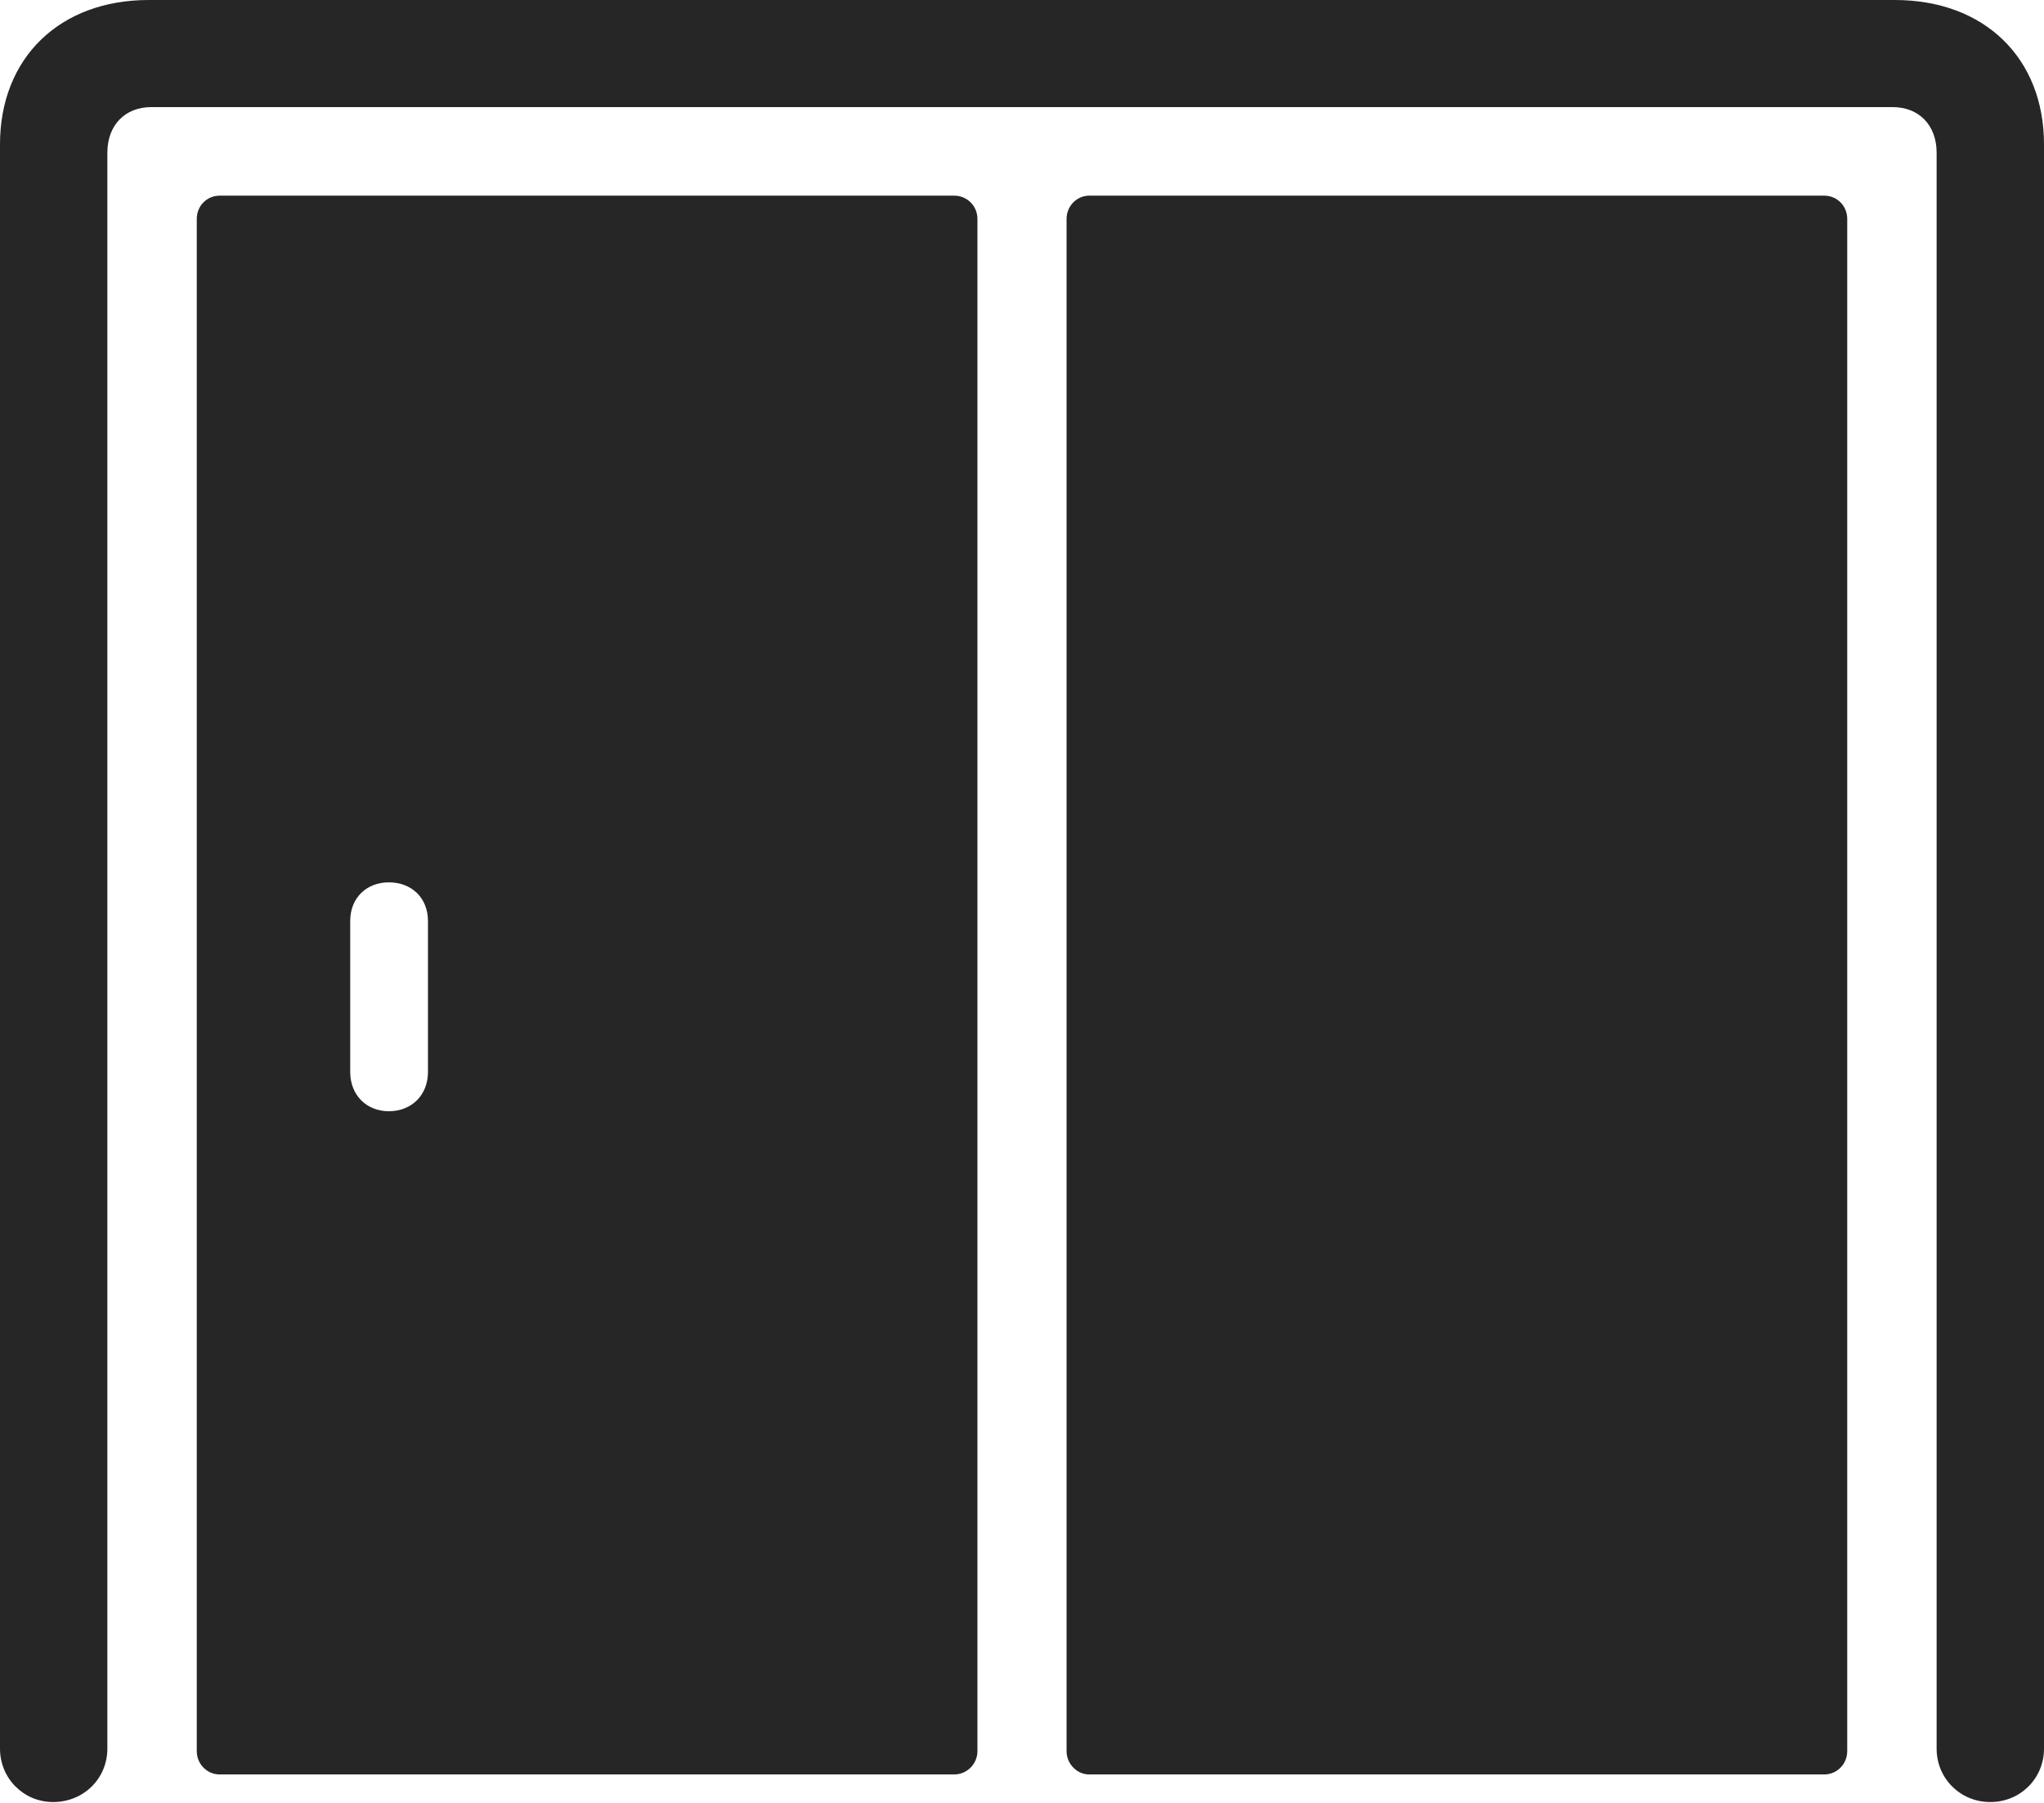 <?xml version="1.0" encoding="UTF-8"?>
<!--Generator: Apple Native CoreSVG 232.5-->
<!DOCTYPE svg
PUBLIC "-//W3C//DTD SVG 1.1//EN"
       "http://www.w3.org/Graphics/SVG/1.1/DTD/svg11.dtd">
<svg version="1.1" xmlns="http://www.w3.org/2000/svg" xmlns:xlink="http://www.w3.org/1999/xlink" width="115.374" height="101.755">
 <g>
  <rect height="101.755" opacity="0" width="115.374" x="0" y="0"/>
  <path d="M2.998 101.706C4.726 101.706 6.06 100.372 6.06 98.693L6.06 8.618C6.06 7.055 7.07 6.045 8.535 6.045L106.838 6.045C108.303 6.045 109.313 7.055 109.313 8.618L109.313 98.693C109.313 100.372 110.647 101.706 112.342 101.706C114.04 101.706 115.374 100.372 115.374 98.693L115.374 8.145C115.374 3.277 112.014 0 106.951 0L8.389 0C3.36 0 0 3.277 0 8.145L0 98.693C0 100.372 1.334 101.706 2.998 101.706Z" fill="#000000" fill-opacity="0.85"/>
  <path d="M12.404 100.148L53.859 100.148C54.59 100.148 55.171 99.549 55.171 98.836L55.171 12.355C55.171 11.624 54.59 11.043 53.859 11.043L12.404 11.043C11.673 11.043 11.107 11.624 11.107 12.355L11.107 98.836C11.107 99.549 11.673 100.148 12.404 100.148ZM21.945 62.717C20.684 62.717 19.768 61.801 19.768 60.506L19.768 51.976C19.768 50.681 20.684 49.799 21.945 49.799C23.24 49.799 24.156 50.681 24.156 51.976L24.156 60.506C24.156 61.801 23.24 62.717 21.945 62.717ZM61.481 100.148L102.97 100.148C103.701 100.148 104.267 99.549 104.267 98.836L104.267 12.355C104.267 11.624 103.701 11.043 102.97 11.043L61.481 11.043C60.784 11.043 60.203 11.624 60.203 12.355L60.203 98.836C60.203 99.549 60.784 100.148 61.481 100.148Z" fill="#000000" fill-opacity="0.85"/>
 </g>
</svg>
